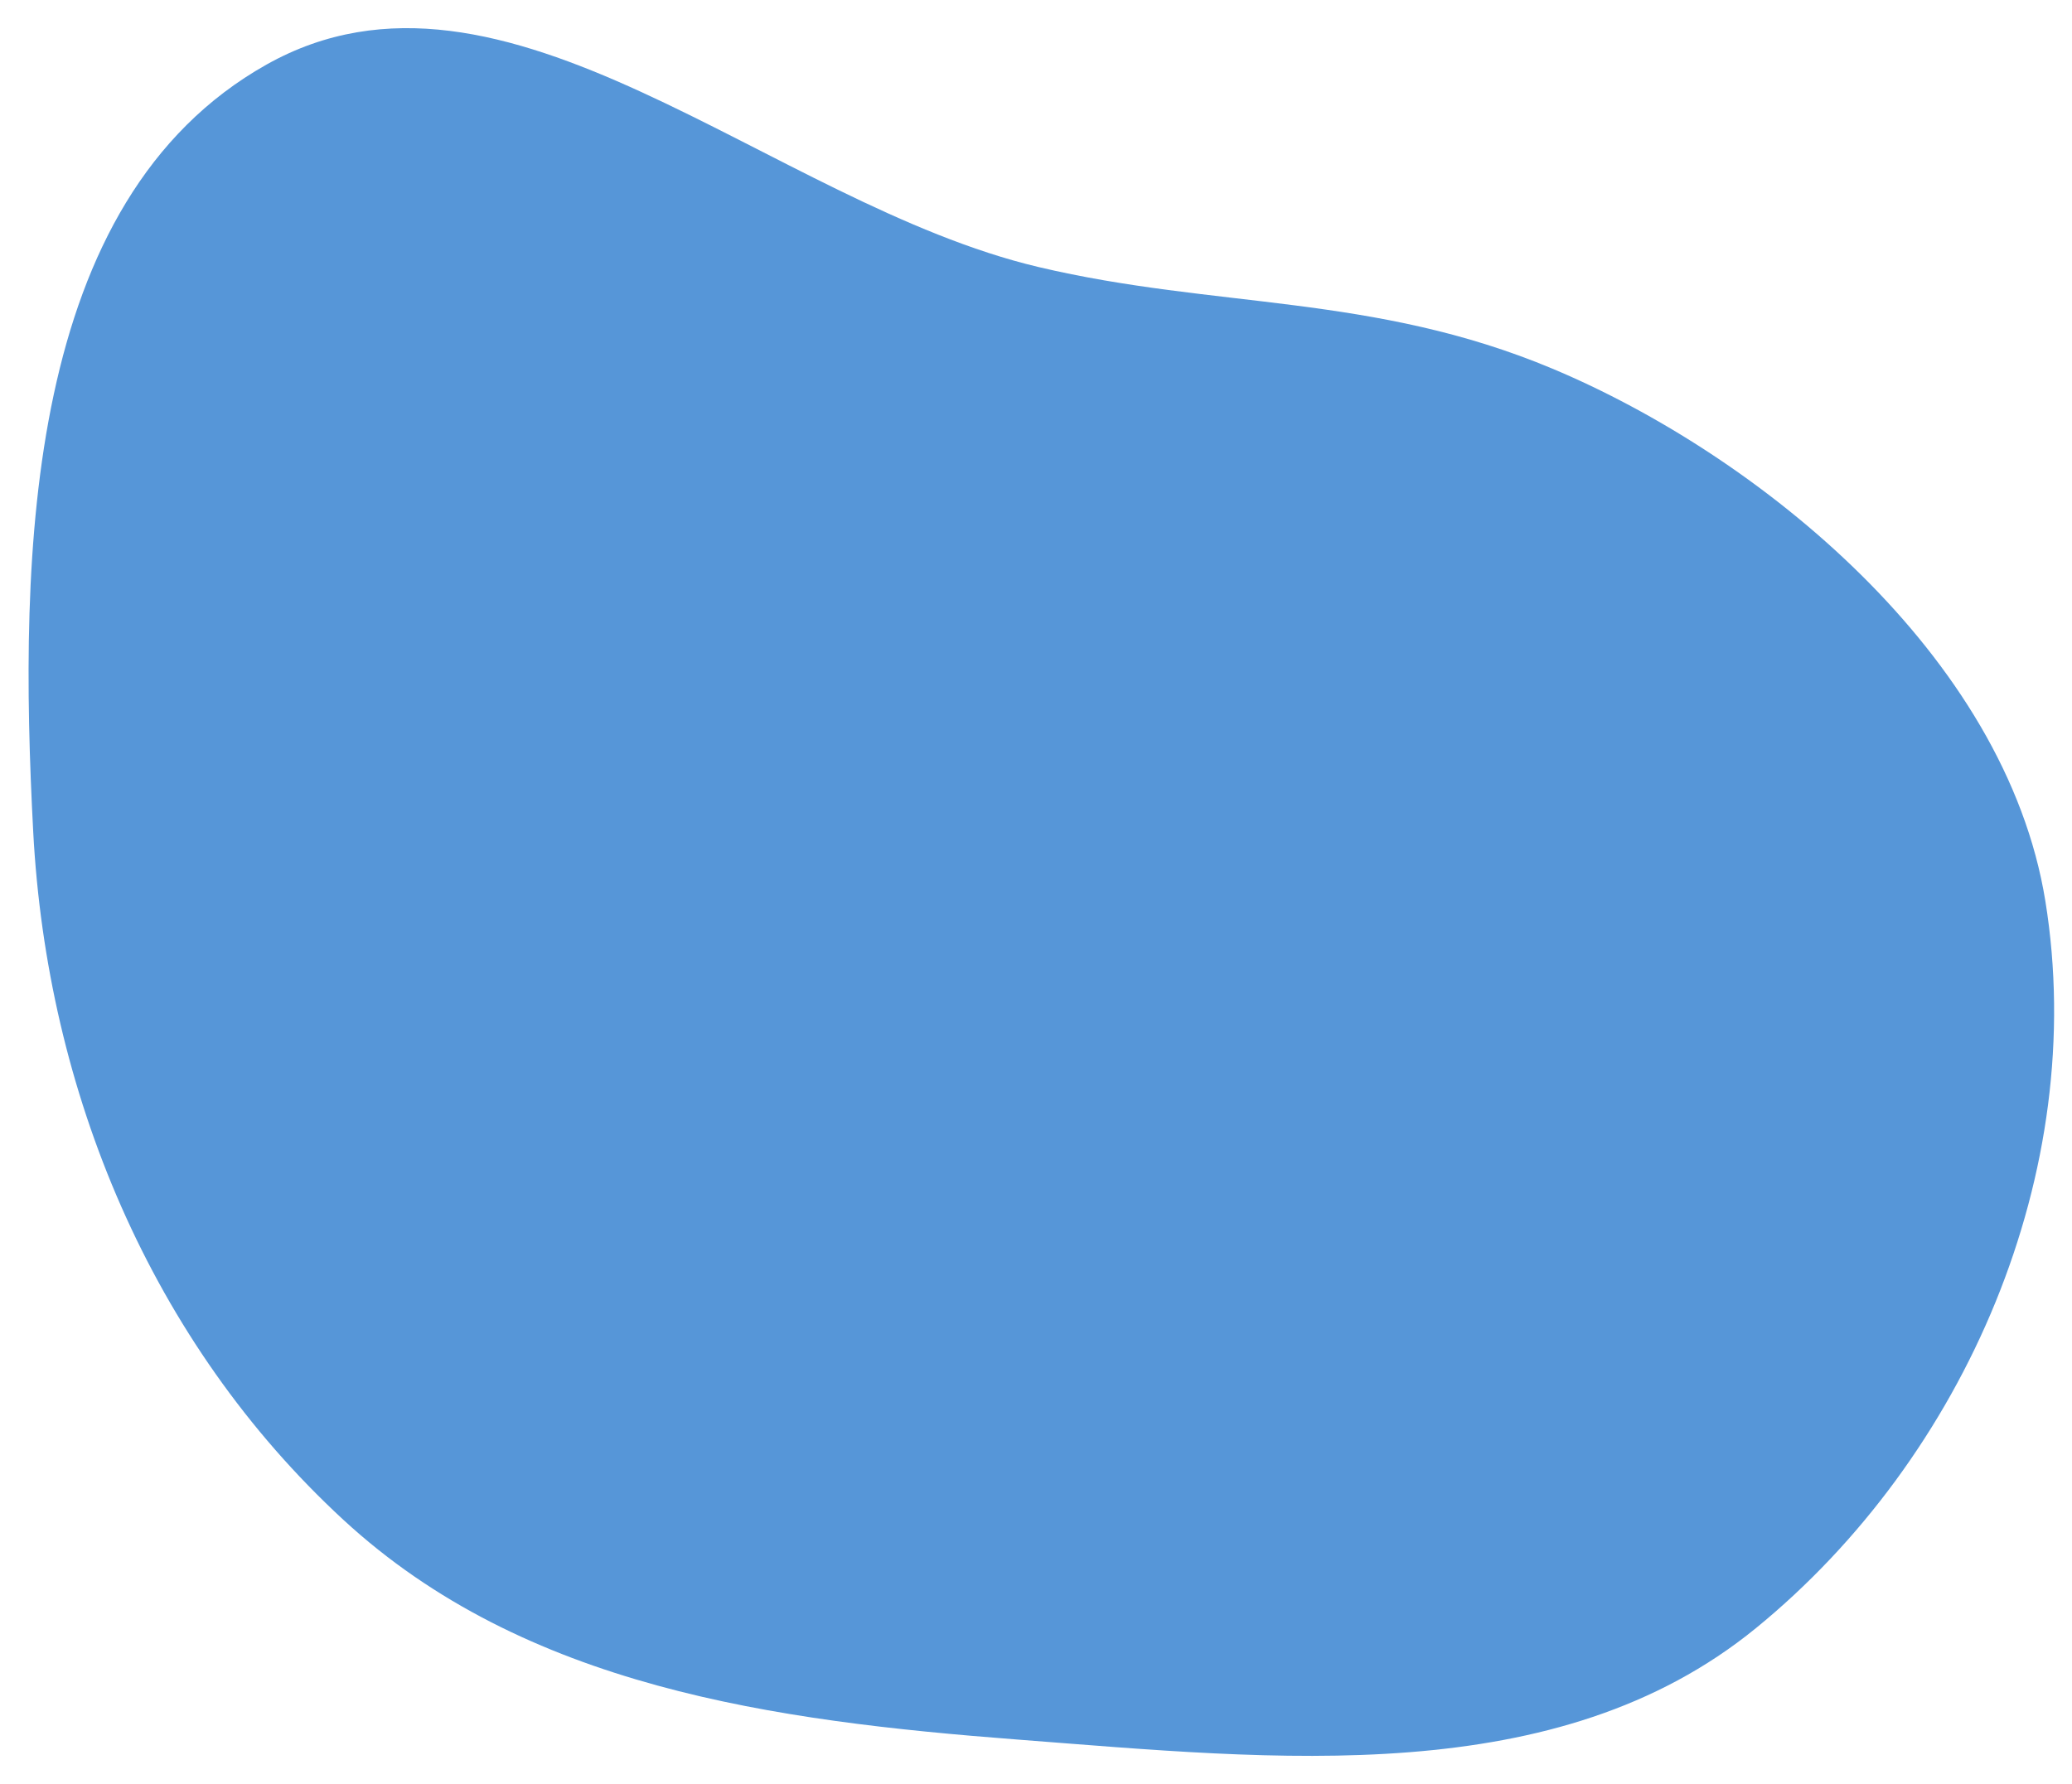 <svg width="72" height="62" viewBox="0 0 72 62" fill="none" xmlns="http://www.w3.org/2000/svg">
<path fill-rule="evenodd" clip-rule="evenodd" d="M9.262 2.244C17.531 -2.401 26.742 7.07 36.091 9.282C42.234 10.735 47.713 10.201 53.948 12.815C61.083 15.807 69.691 22.753 71.075 31.323C72.593 40.721 68.294 50.651 61.017 56.589C54.095 62.236 44.366 61.152 35.361 60.462C26.886 59.812 18.238 58.642 11.934 52.826C5.237 46.648 1.631 37.927 1.154 28.906C0.642 19.197 0.873 6.956 9.262 2.244Z" fill="#5696D8"/>
</svg>
